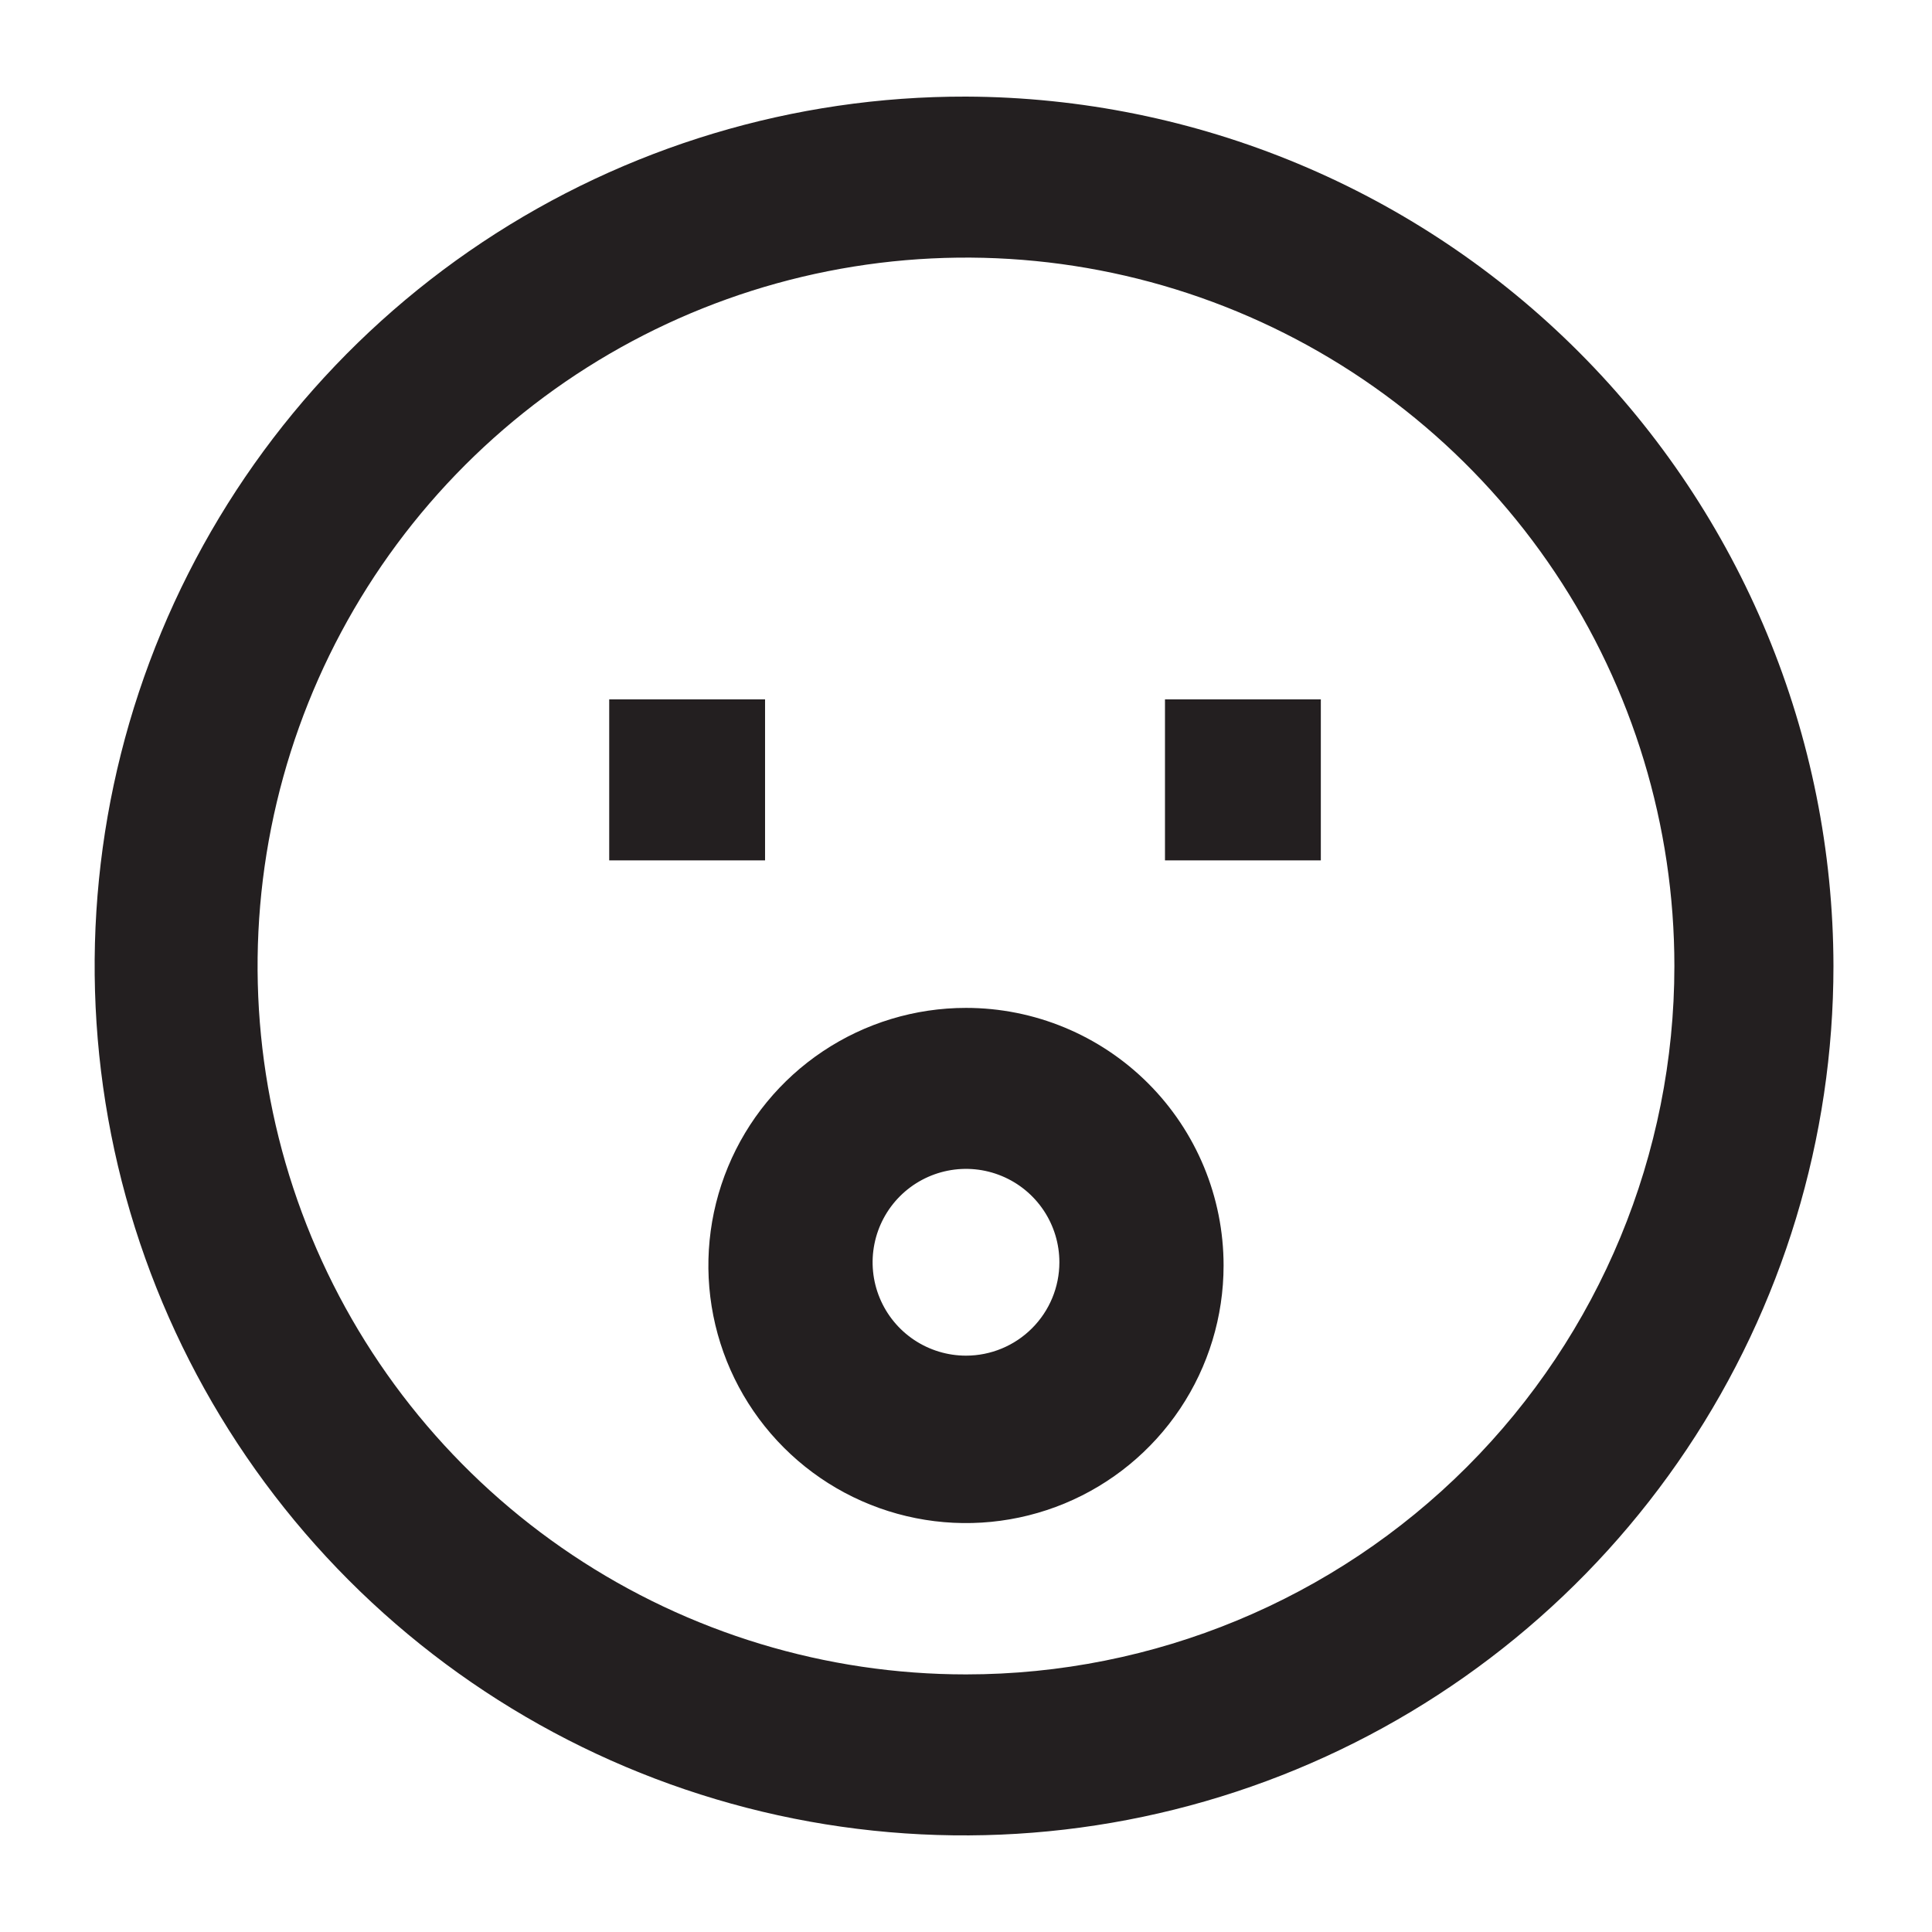 <svg xmlns="http://www.w3.org/2000/svg" width="120" height="120" fill="none" viewBox="0 0 120 120">
    <path fill="#231F20" fill-rule="evenodd" d="M29.965 15.042C38.861 9.123 49.314 5.976 60 6c14.294.053 27.986 5.763 38.083 15.882C108.178 32.001 113.858 45.706 113.879 60c0 10.685-3.17 21.13-9.109 30.013-5.939 8.883-14.38 15.804-24.254 19.888-9.874 4.084-20.738 5.146-31.216 3.053-10.478-2.094-20.1-7.249-27.647-14.813-7.547-7.564-12.681-17.197-14.751-27.68-2.07-10.483-.984-21.344 3.122-31.21 4.106-9.864 11.046-18.29 19.941-24.209zm5.589 81.543C42.79 101.42 51.297 104 59.999 104c11.67 0 22.861-4.636 31.113-12.887C99.363 82.86 103.999 71.67 103.999 60c0-8.702-2.581-17.21-7.415-24.445-4.835-7.236-11.707-12.875-19.747-16.206-8.04-3.33-16.887-4.201-25.422-2.503-8.535 1.697-16.375 5.888-22.529 12.041-6.153 6.154-10.344 13.994-12.042 22.53-1.697 8.534-.826 17.381 2.504 25.421s8.97 14.912 16.206 19.747zM51.11 65.298c2.631-1.758 5.725-2.696 8.89-2.696 4.243 0 8.312 1.685 11.313 4.686 3 3 4.686 7.07 4.686 11.314 0 3.164-.938 6.257-2.696 8.889-1.758 2.63-4.257 4.682-7.18 5.893-2.924 1.21-6.142 1.528-9.245.91-3.104-.617-5.955-2.141-8.192-4.379-2.238-2.237-3.762-5.088-4.38-8.192-.617-3.104-.3-6.32.911-9.244 1.211-2.924 3.262-5.423 5.893-7.181zm5.667 17.926c.954.637 2.075.978 3.222.978 1.538 0 3.014-.611 4.101-1.7 1.088-1.087 1.7-2.562 1.7-4.1 0-1.148-.34-2.269-.978-3.223-.638-.954-1.543-1.697-2.603-2.136-1.06-.439-2.226-.554-3.351-.33-1.125.224-2.159.776-2.97 1.587-.811.812-1.364 1.845-1.587 2.97-.224 1.125-.11 2.291.33 3.351.439 1.06 1.182 1.966 2.136 2.603zm-9.258-39.783h-9.68v10h9.68v-10zm24.84 0h9.68v10h-9.68v-10z" clip-rule="evenodd"/>
</svg>
